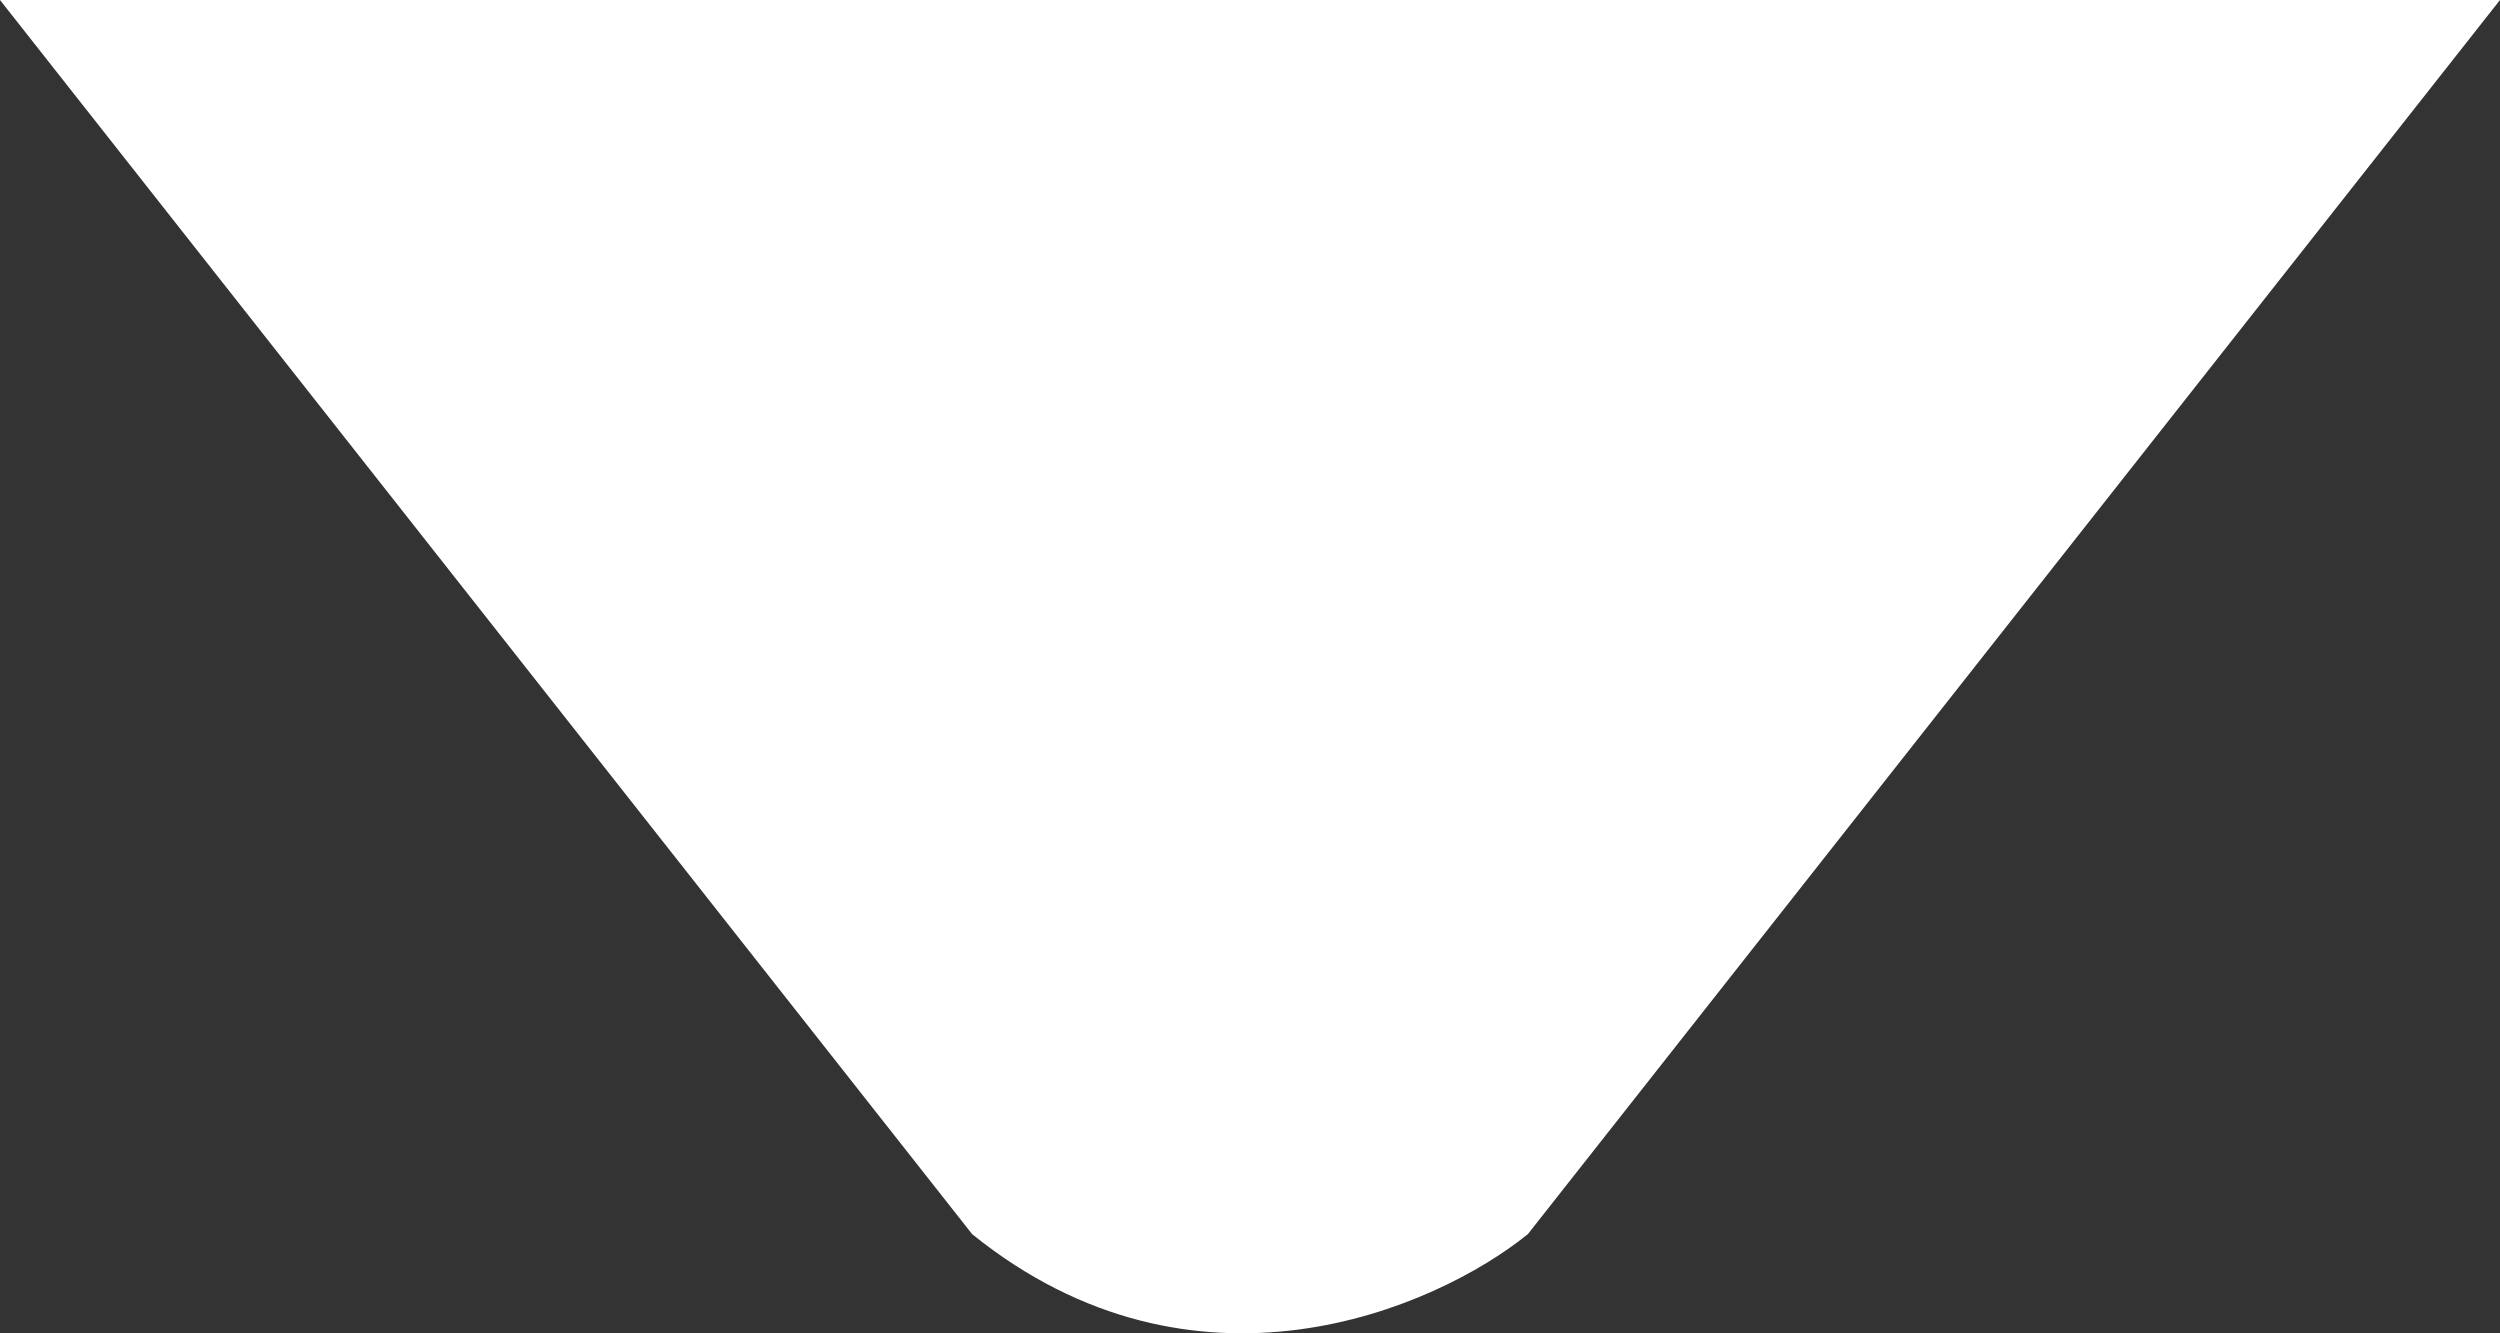 <svg width="15" height="8" viewBox="0 0 15 8" fill="none" xmlns="http://www.w3.org/2000/svg">
<rect x="0" y="0" width="15" height="8" fill="#333333" stroke="none"/>
<path d="M9.167 7.405L15 4.76837e-07L9.62165e-07 0L5.833 7.405C7.167 8.482 8.611 7.854 9.167 7.405Z" fill="white"/>
</svg>
